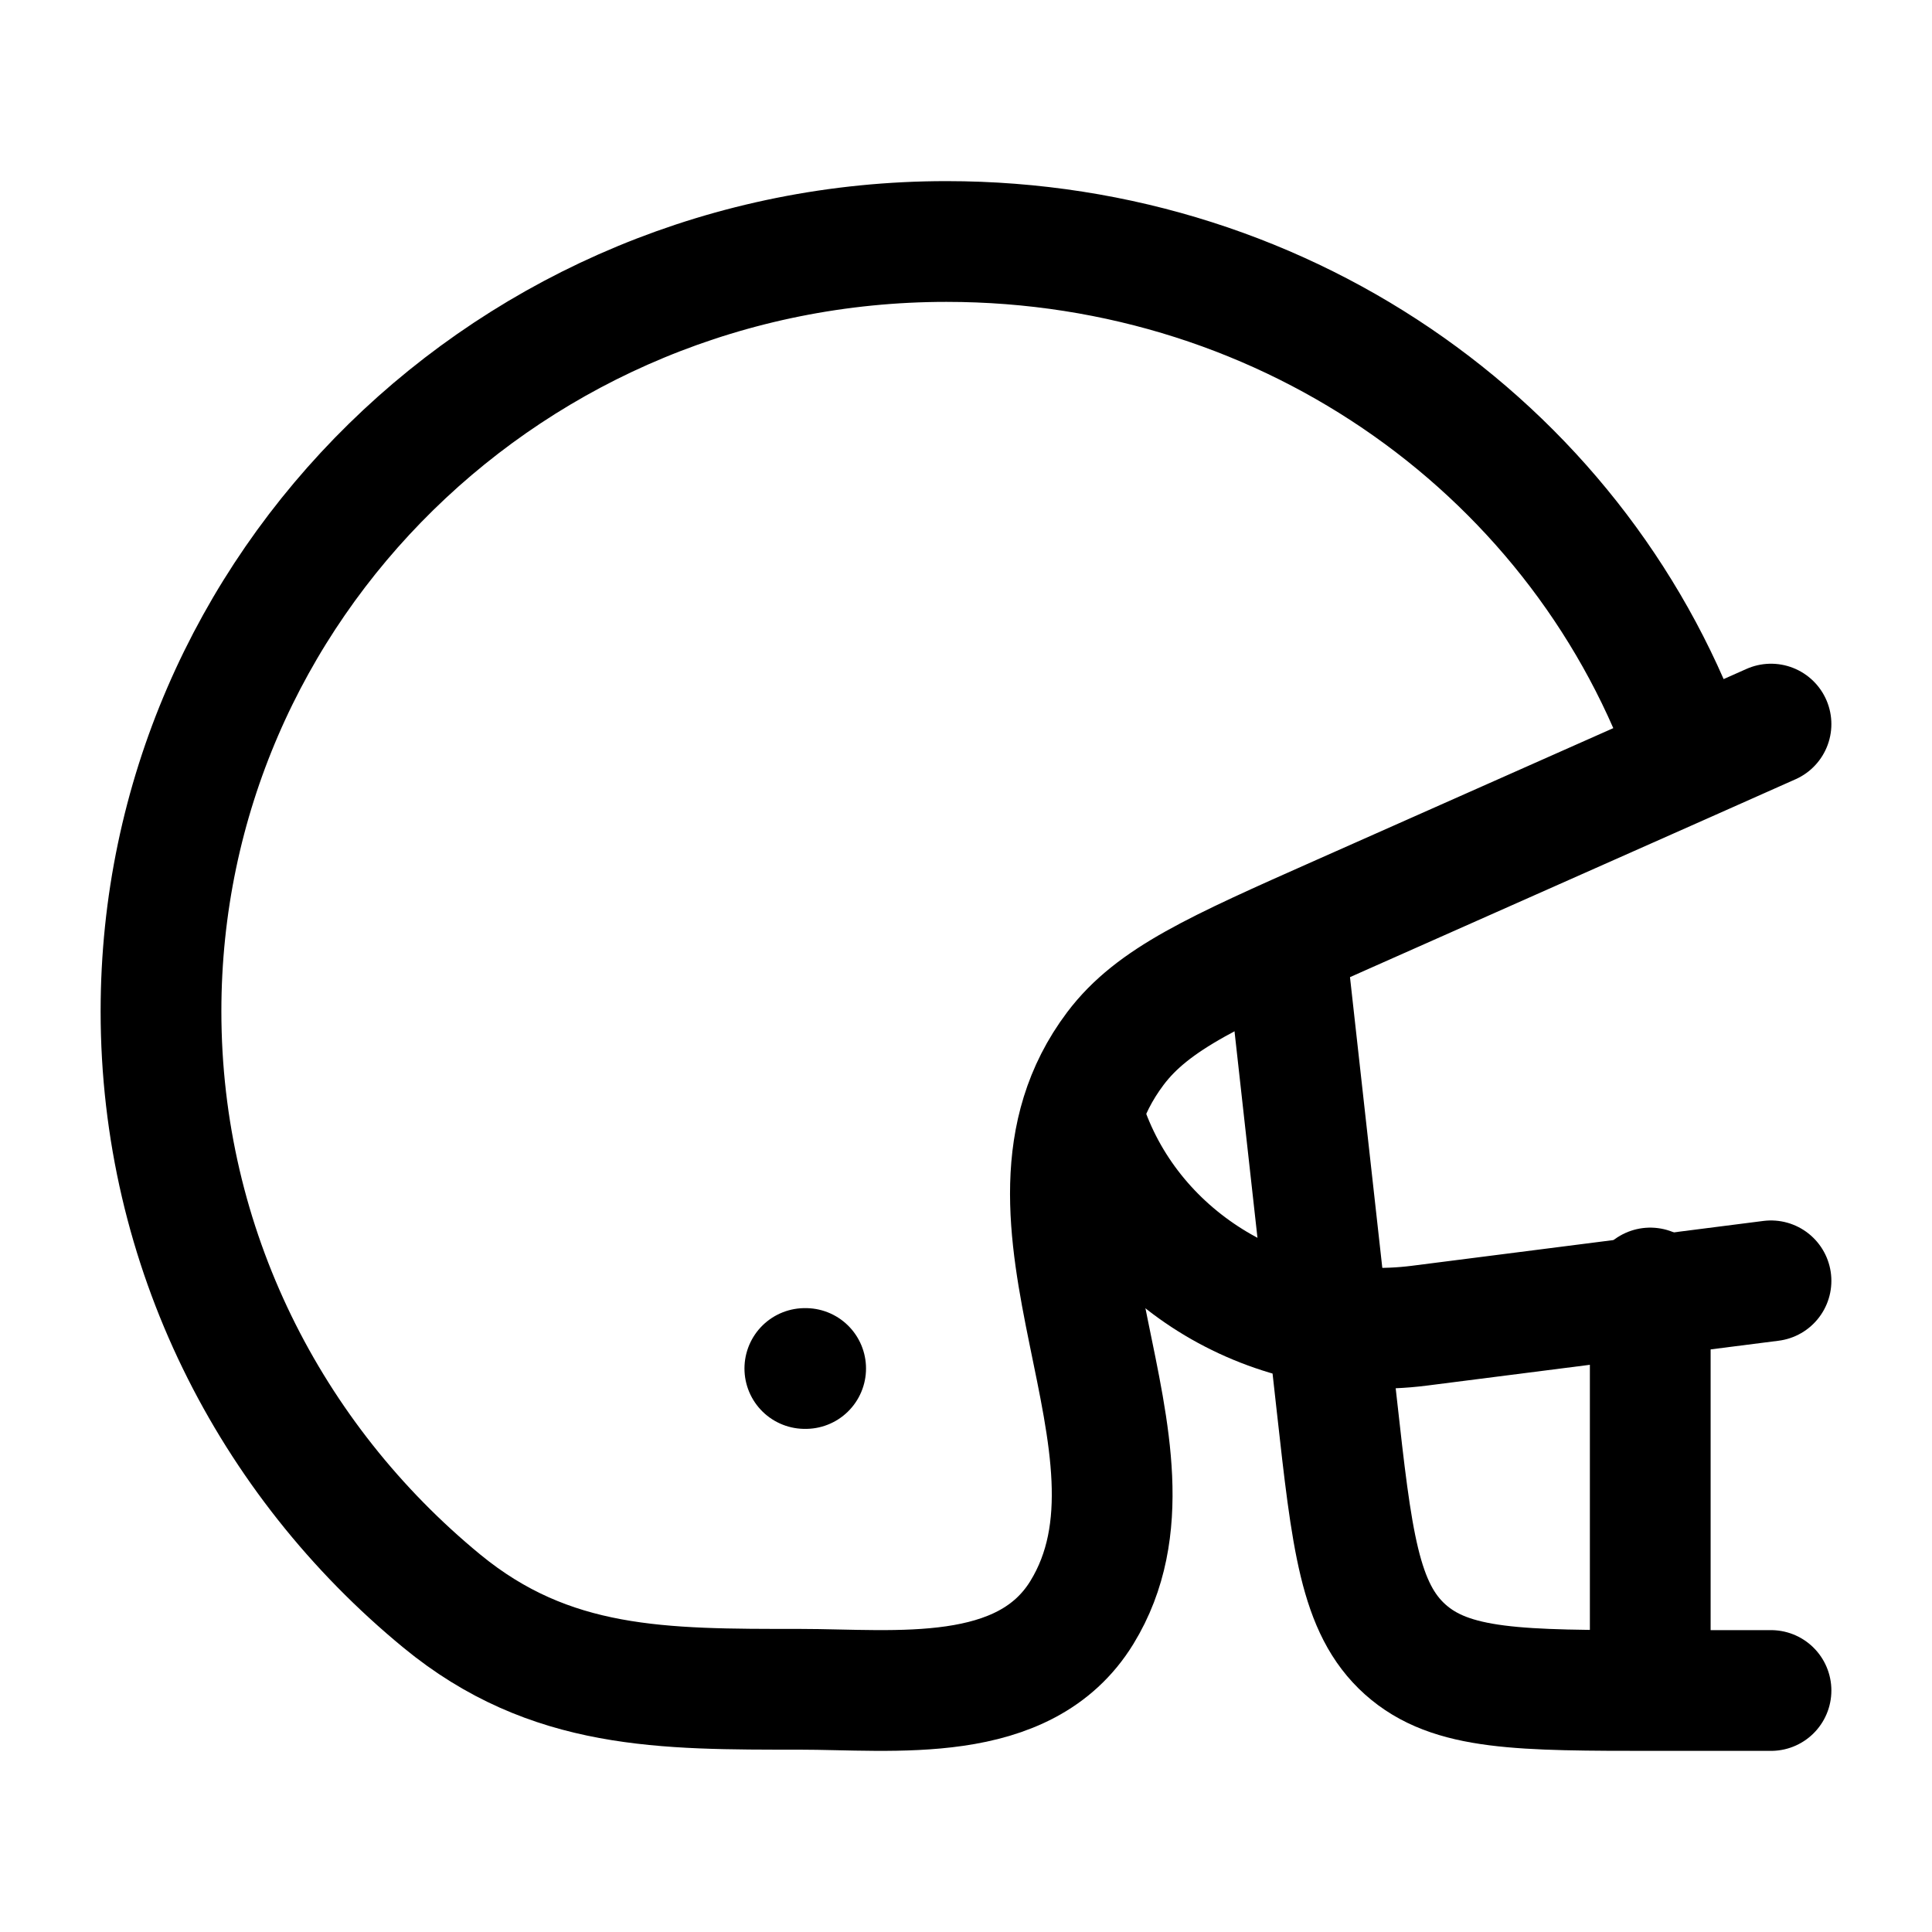 <svg xmlns="http://www.w3.org/2000/svg" width="3em" height="3em" viewBox="0 0 24 24"><g fill="none" stroke="currentColor" stroke-linecap="round" stroke-linejoin="round" stroke-width="1.5" color="currentColor"><path d="M21 9.44C19.695 5.663 16.05 3 11.757 3C6.368 3 2 7.281 2 12.562c0 2.941 1.355 5.572 3.487 7.326c1.349 1.11 2.754 1.097 4.447 1.097c1.177 0 2.792.211 3.506-.955c1.255-2.048-1.17-4.9.416-7.005c.468-.621 1.244-.966 2.796-1.655zm0 0l1-.445M10.008 17h-.01"/><path d="m22 15.911l-4.366.557C15.816 16.7 14.08 15.664 13.5 14"/><path d="m16 12l.605 5.442c.188 1.692.282 2.538.851 3.048c.57.51 1.421.51 3.124.51H22m-1.5-5v5"/></g></svg>